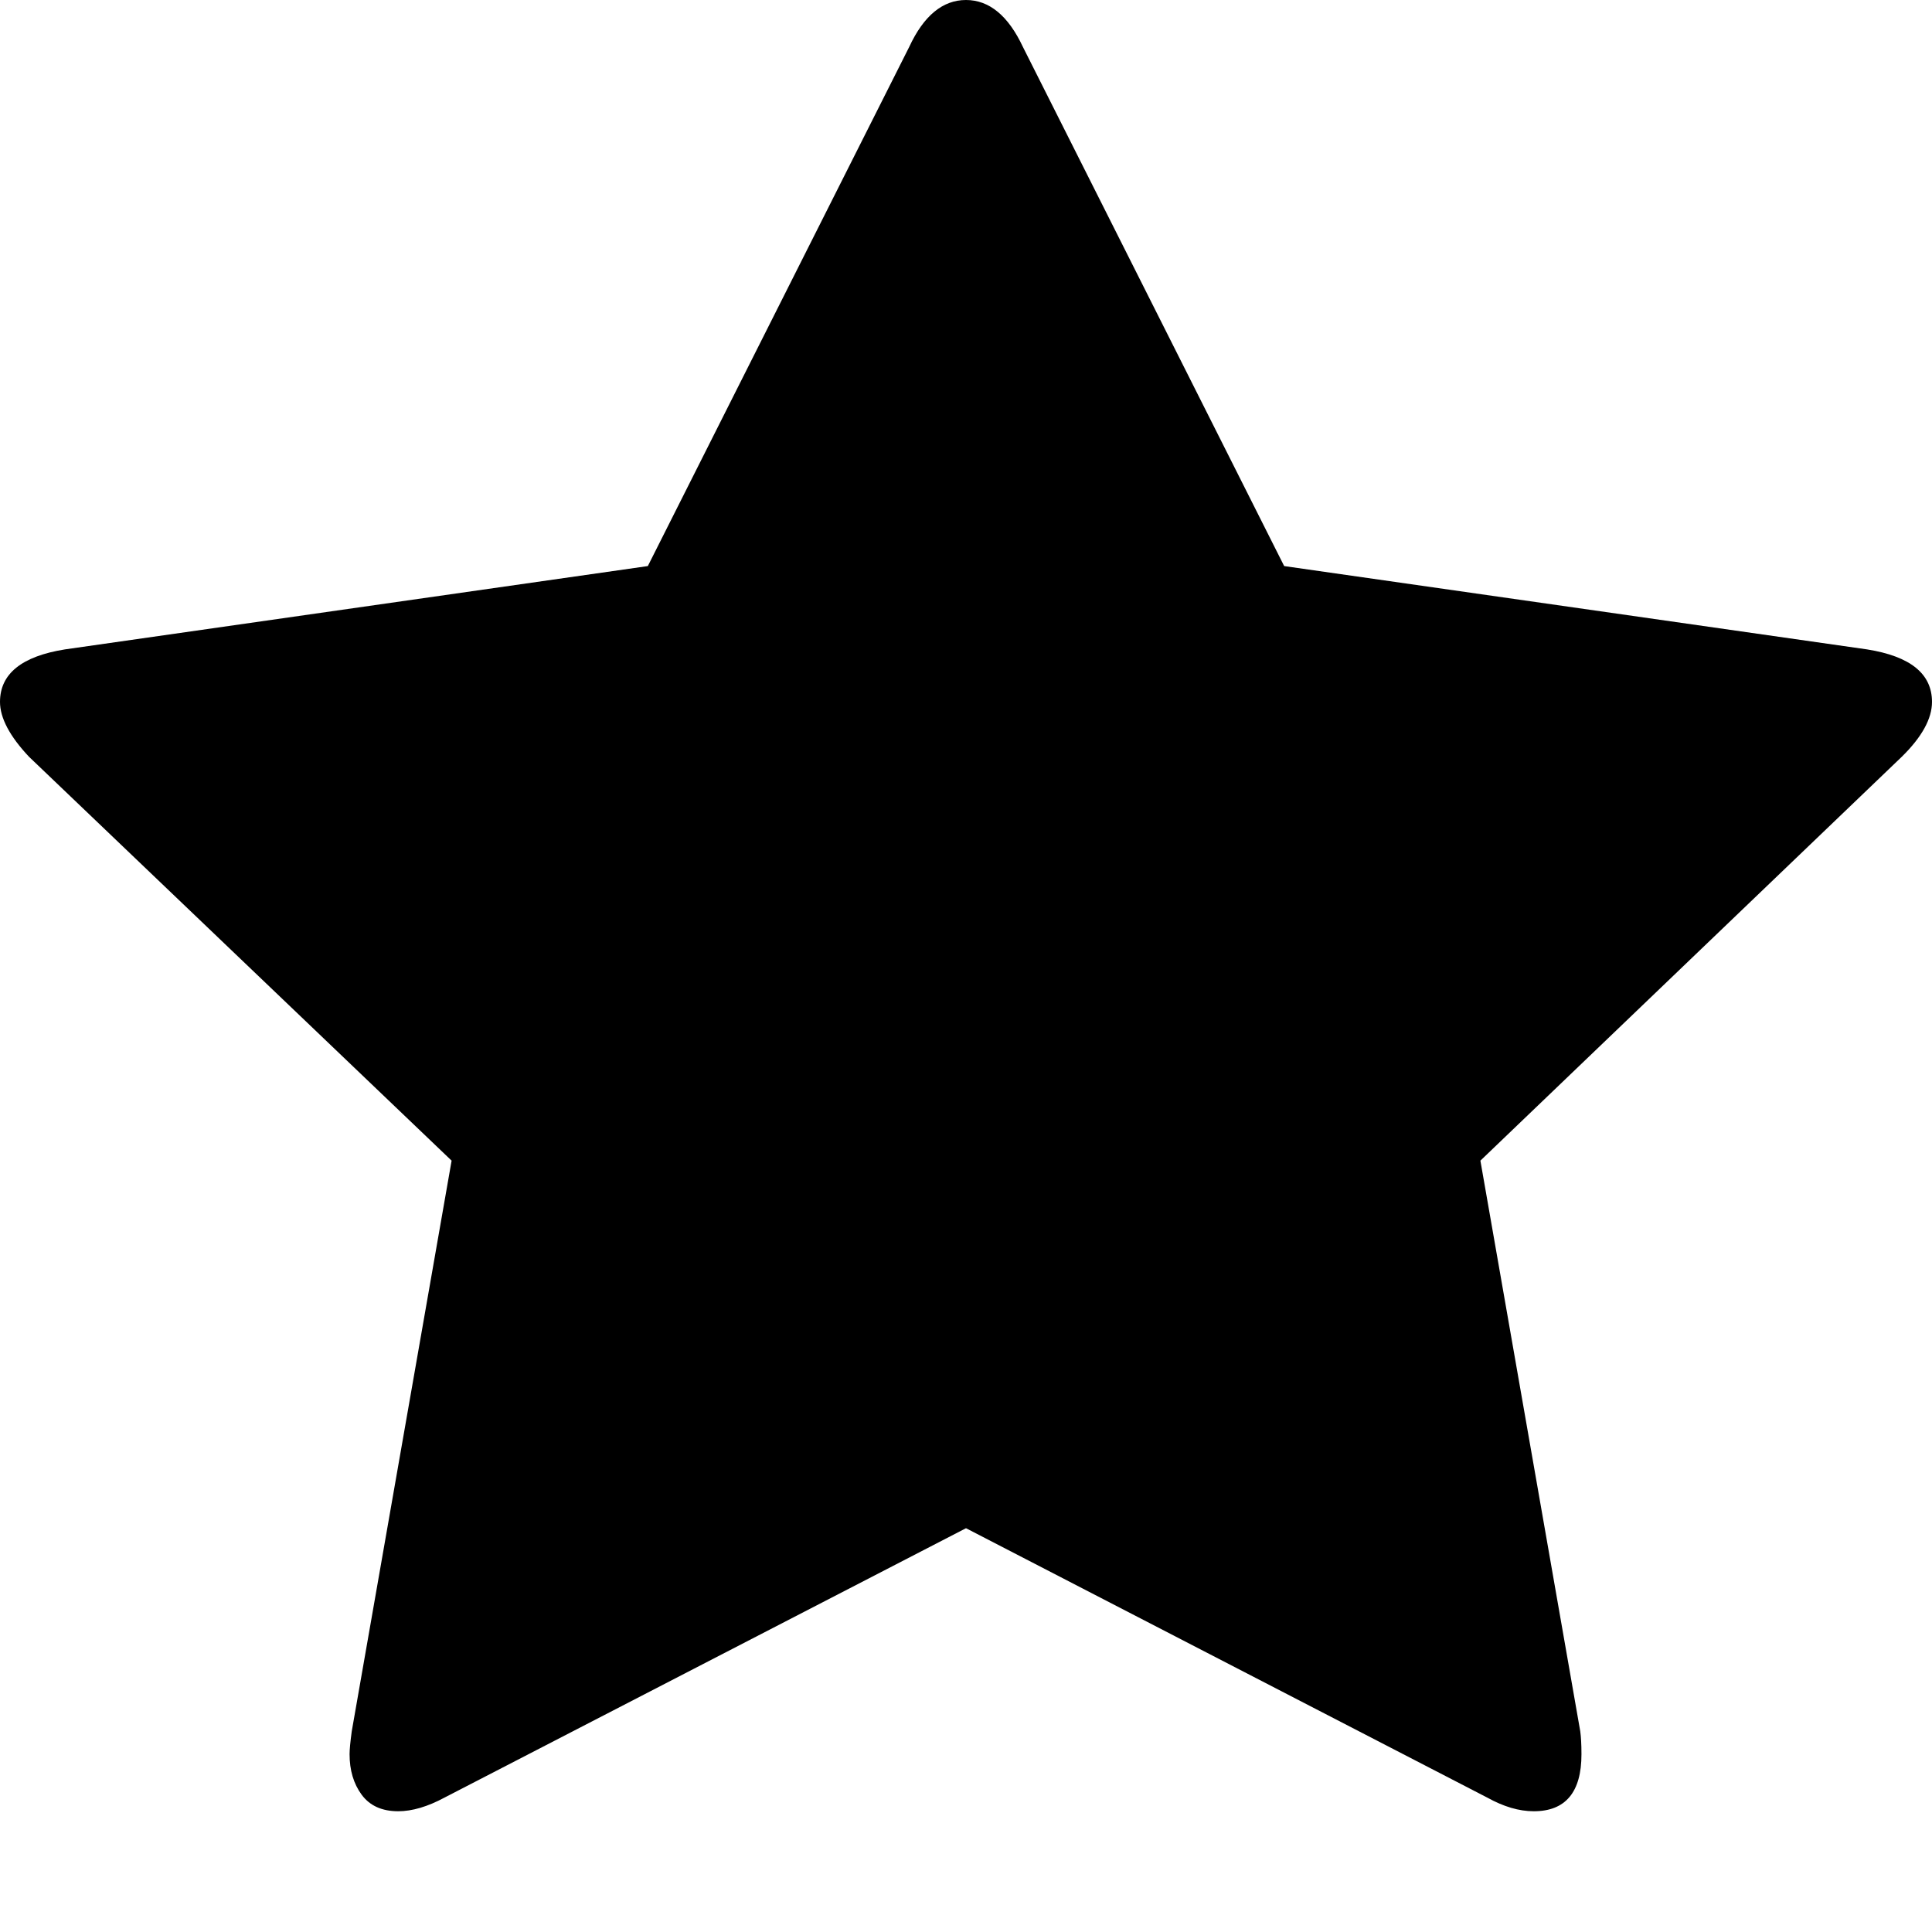<svg xmlns="http://www.w3.org/2000/svg" width="16" height="16" viewBox="0 0 16 16">
    <g fill="current" stroke="none" fill-rule="evenodd">
        <g fill="current" stroke="none" fill-rule="nonzero">
            <g>
                <g>
                    <path d="M16 5.813c0 .138-.083.29-.25.454l-3.49 3.345.827 4.726c.006.044.01.107.01.19 0 .314-.132.472-.395.472-.122 0-.25-.038-.385-.113L8 12.656l-4.317 2.23c-.141.076-.27.114-.385.114-.135 0-.236-.046-.303-.137-.067-.091-.1-.203-.1-.336 0-.037.006-.1.018-.189l.827-4.726-3.5-3.345C.08 6.097 0 5.945 0 5.813c0-.233.18-.378.538-.435l4.827-.69L7.53.388C7.65.129 7.808 0 8 0c.192 0 .35.13.471.388l2.164 4.3 4.827.69c.359.057.538.202.538.435z" transform="translate(-483 -106) translate(247 94) translate(236 12)"/>
                </g>
            </g>
        </g>
    </g>
</svg>
